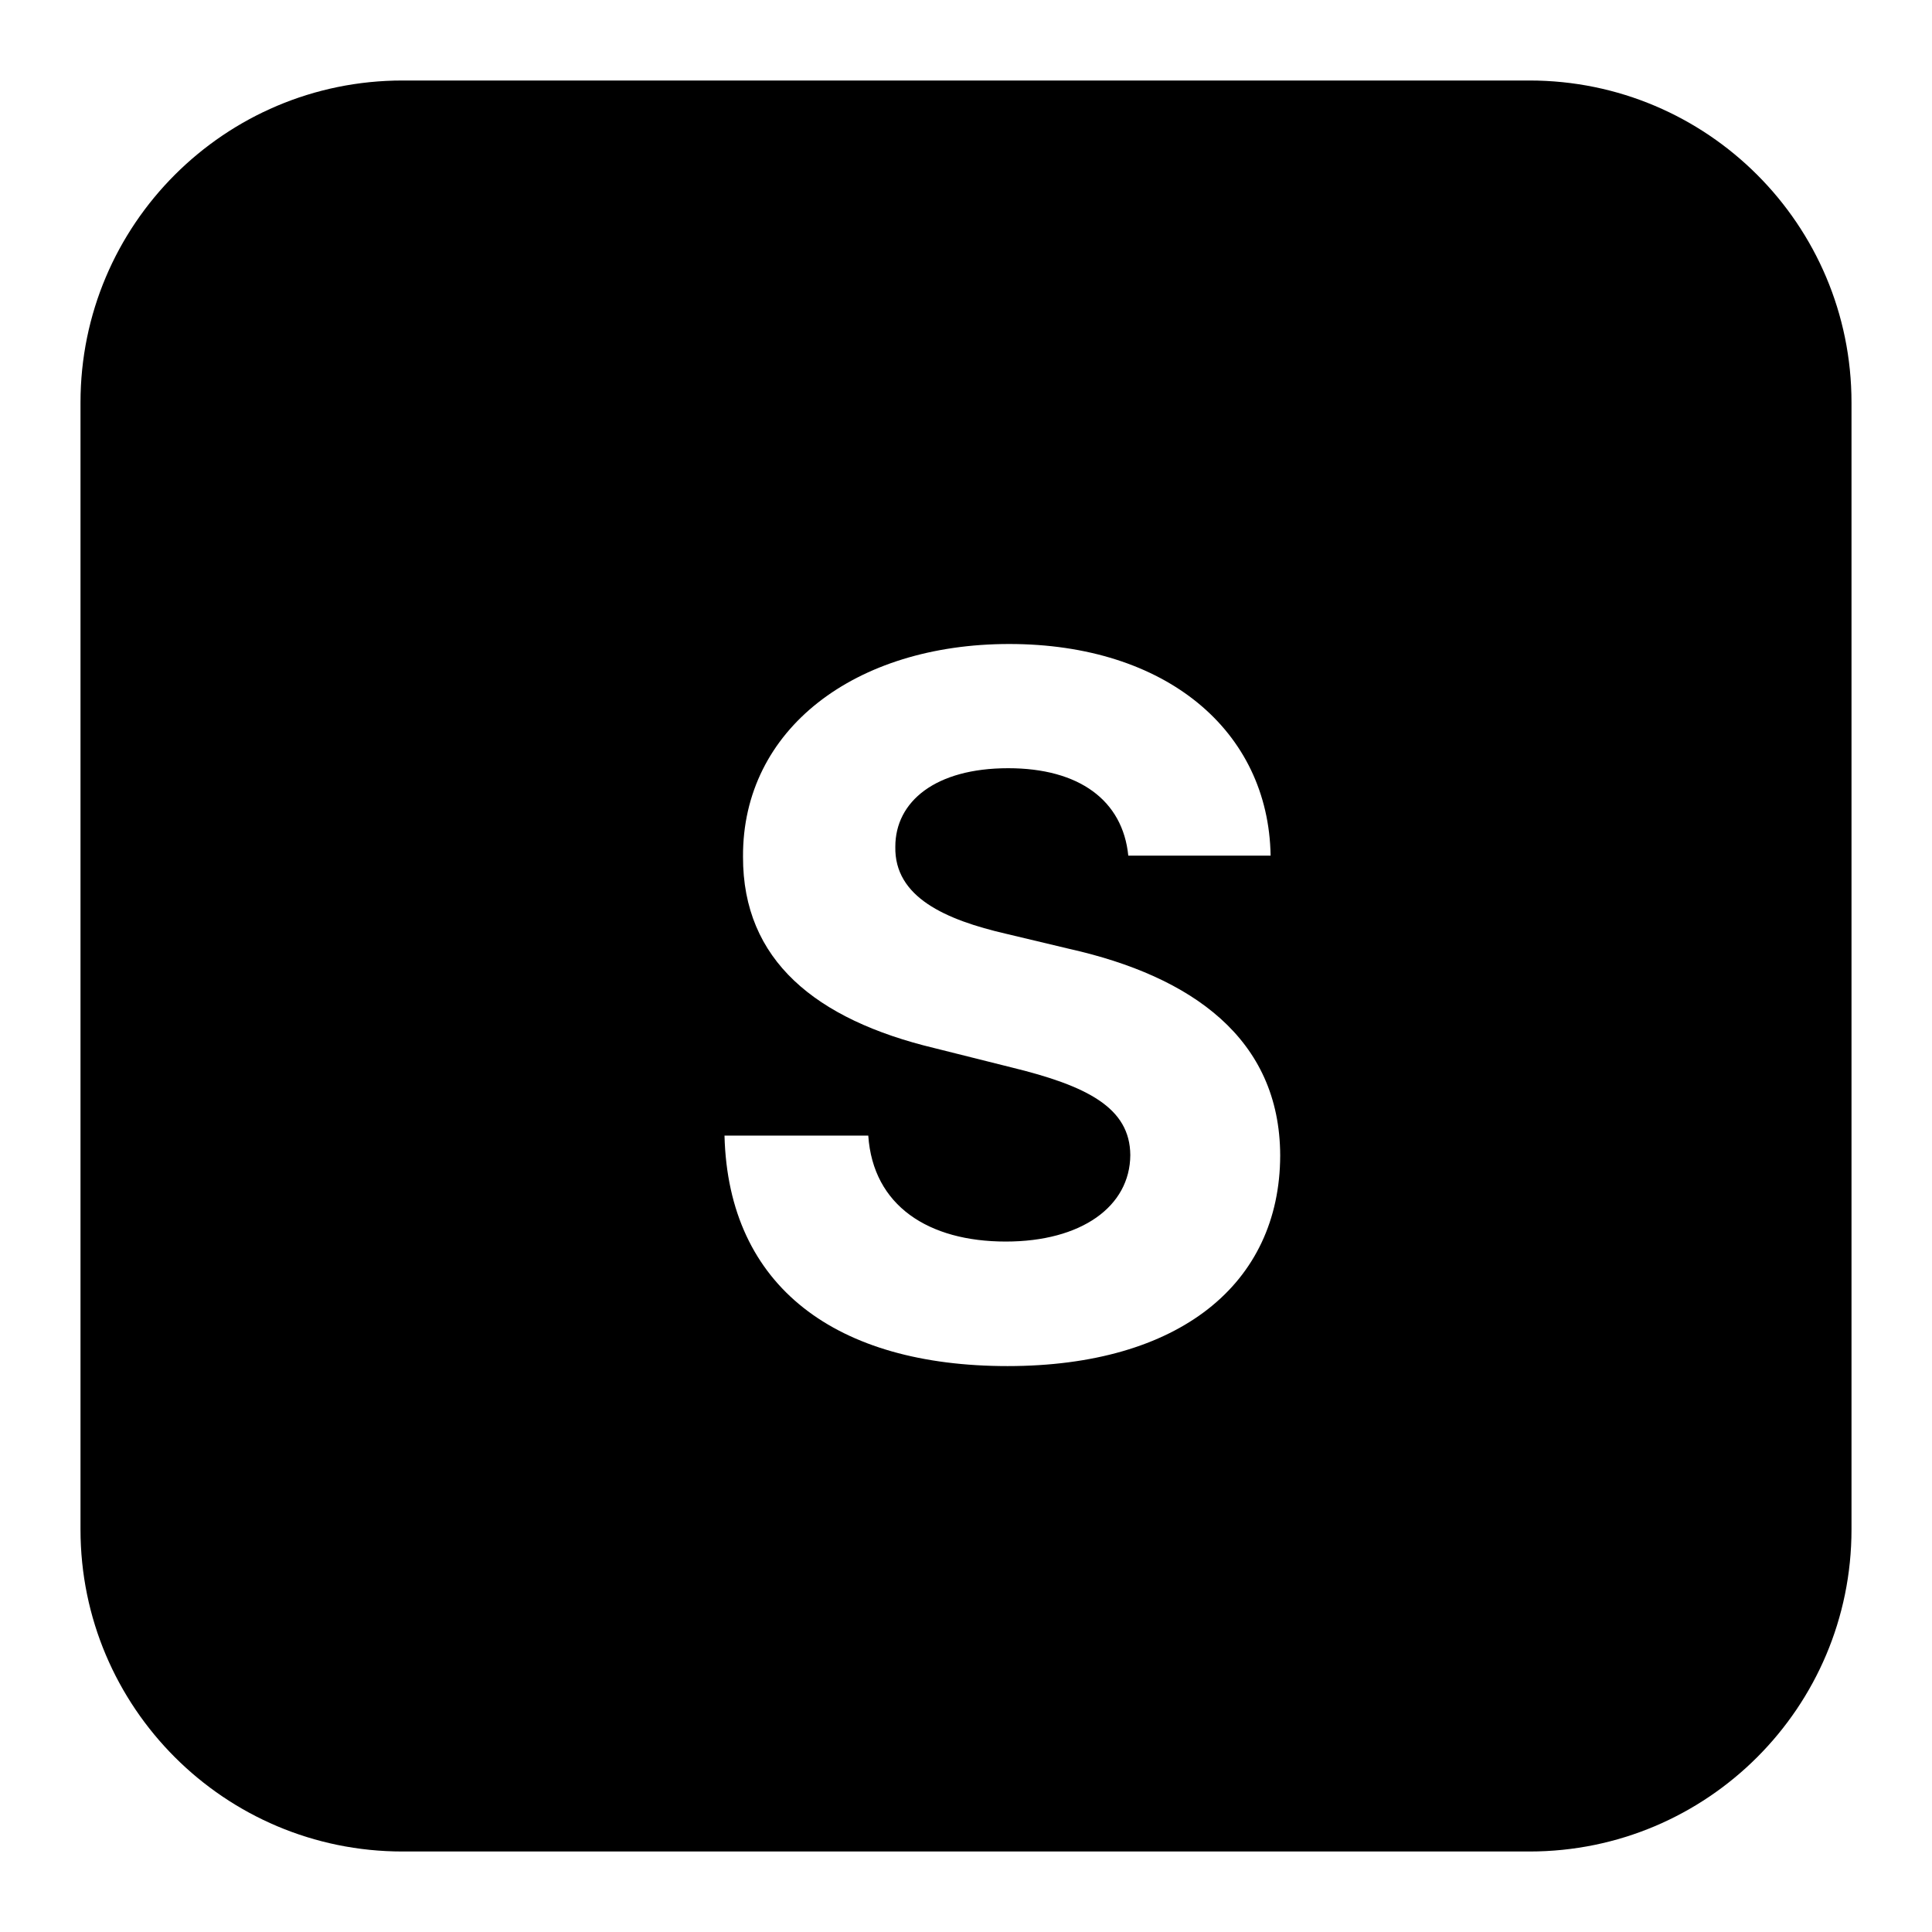 <svg width="24" height="24" viewBox="0 0 24 24" xmlns="http://www.w3.org/2000/svg">
    <path fill-rule="evenodd" clip-rule="evenodd"
          d="M5 1H19C21.209 1 23 2.791 23 5V19C23 21.209 21.209 23 19 23H5C2.791 23 1 21.209 1 19V5C1 2.791 2.791 1 5 1ZM15.784 10.629H14.016C13.947 9.943 13.406 9.543 12.524 9.543C11.621 9.543 11.122 9.956 11.122 10.518C11.109 11.145 11.744 11.426 12.503 11.601L13.287 11.788C14.804 12.129 15.899 12.901 15.903 14.354C15.899 15.952 14.646 16.97 12.516 16.97C10.398 16.97 9.047 15.994 9 14.107H10.786C10.845 14.98 11.536 15.423 12.494 15.423C13.432 15.423 14.037 14.989 14.041 14.349C14.037 13.761 13.508 13.489 12.558 13.258L11.608 13.02C10.133 12.666 9.226 11.929 9.23 10.642C9.222 9.057 10.624 8 12.537 8C14.48 8 15.758 9.074 15.784 10.629Z"
          fill="#000"/>
</svg>
